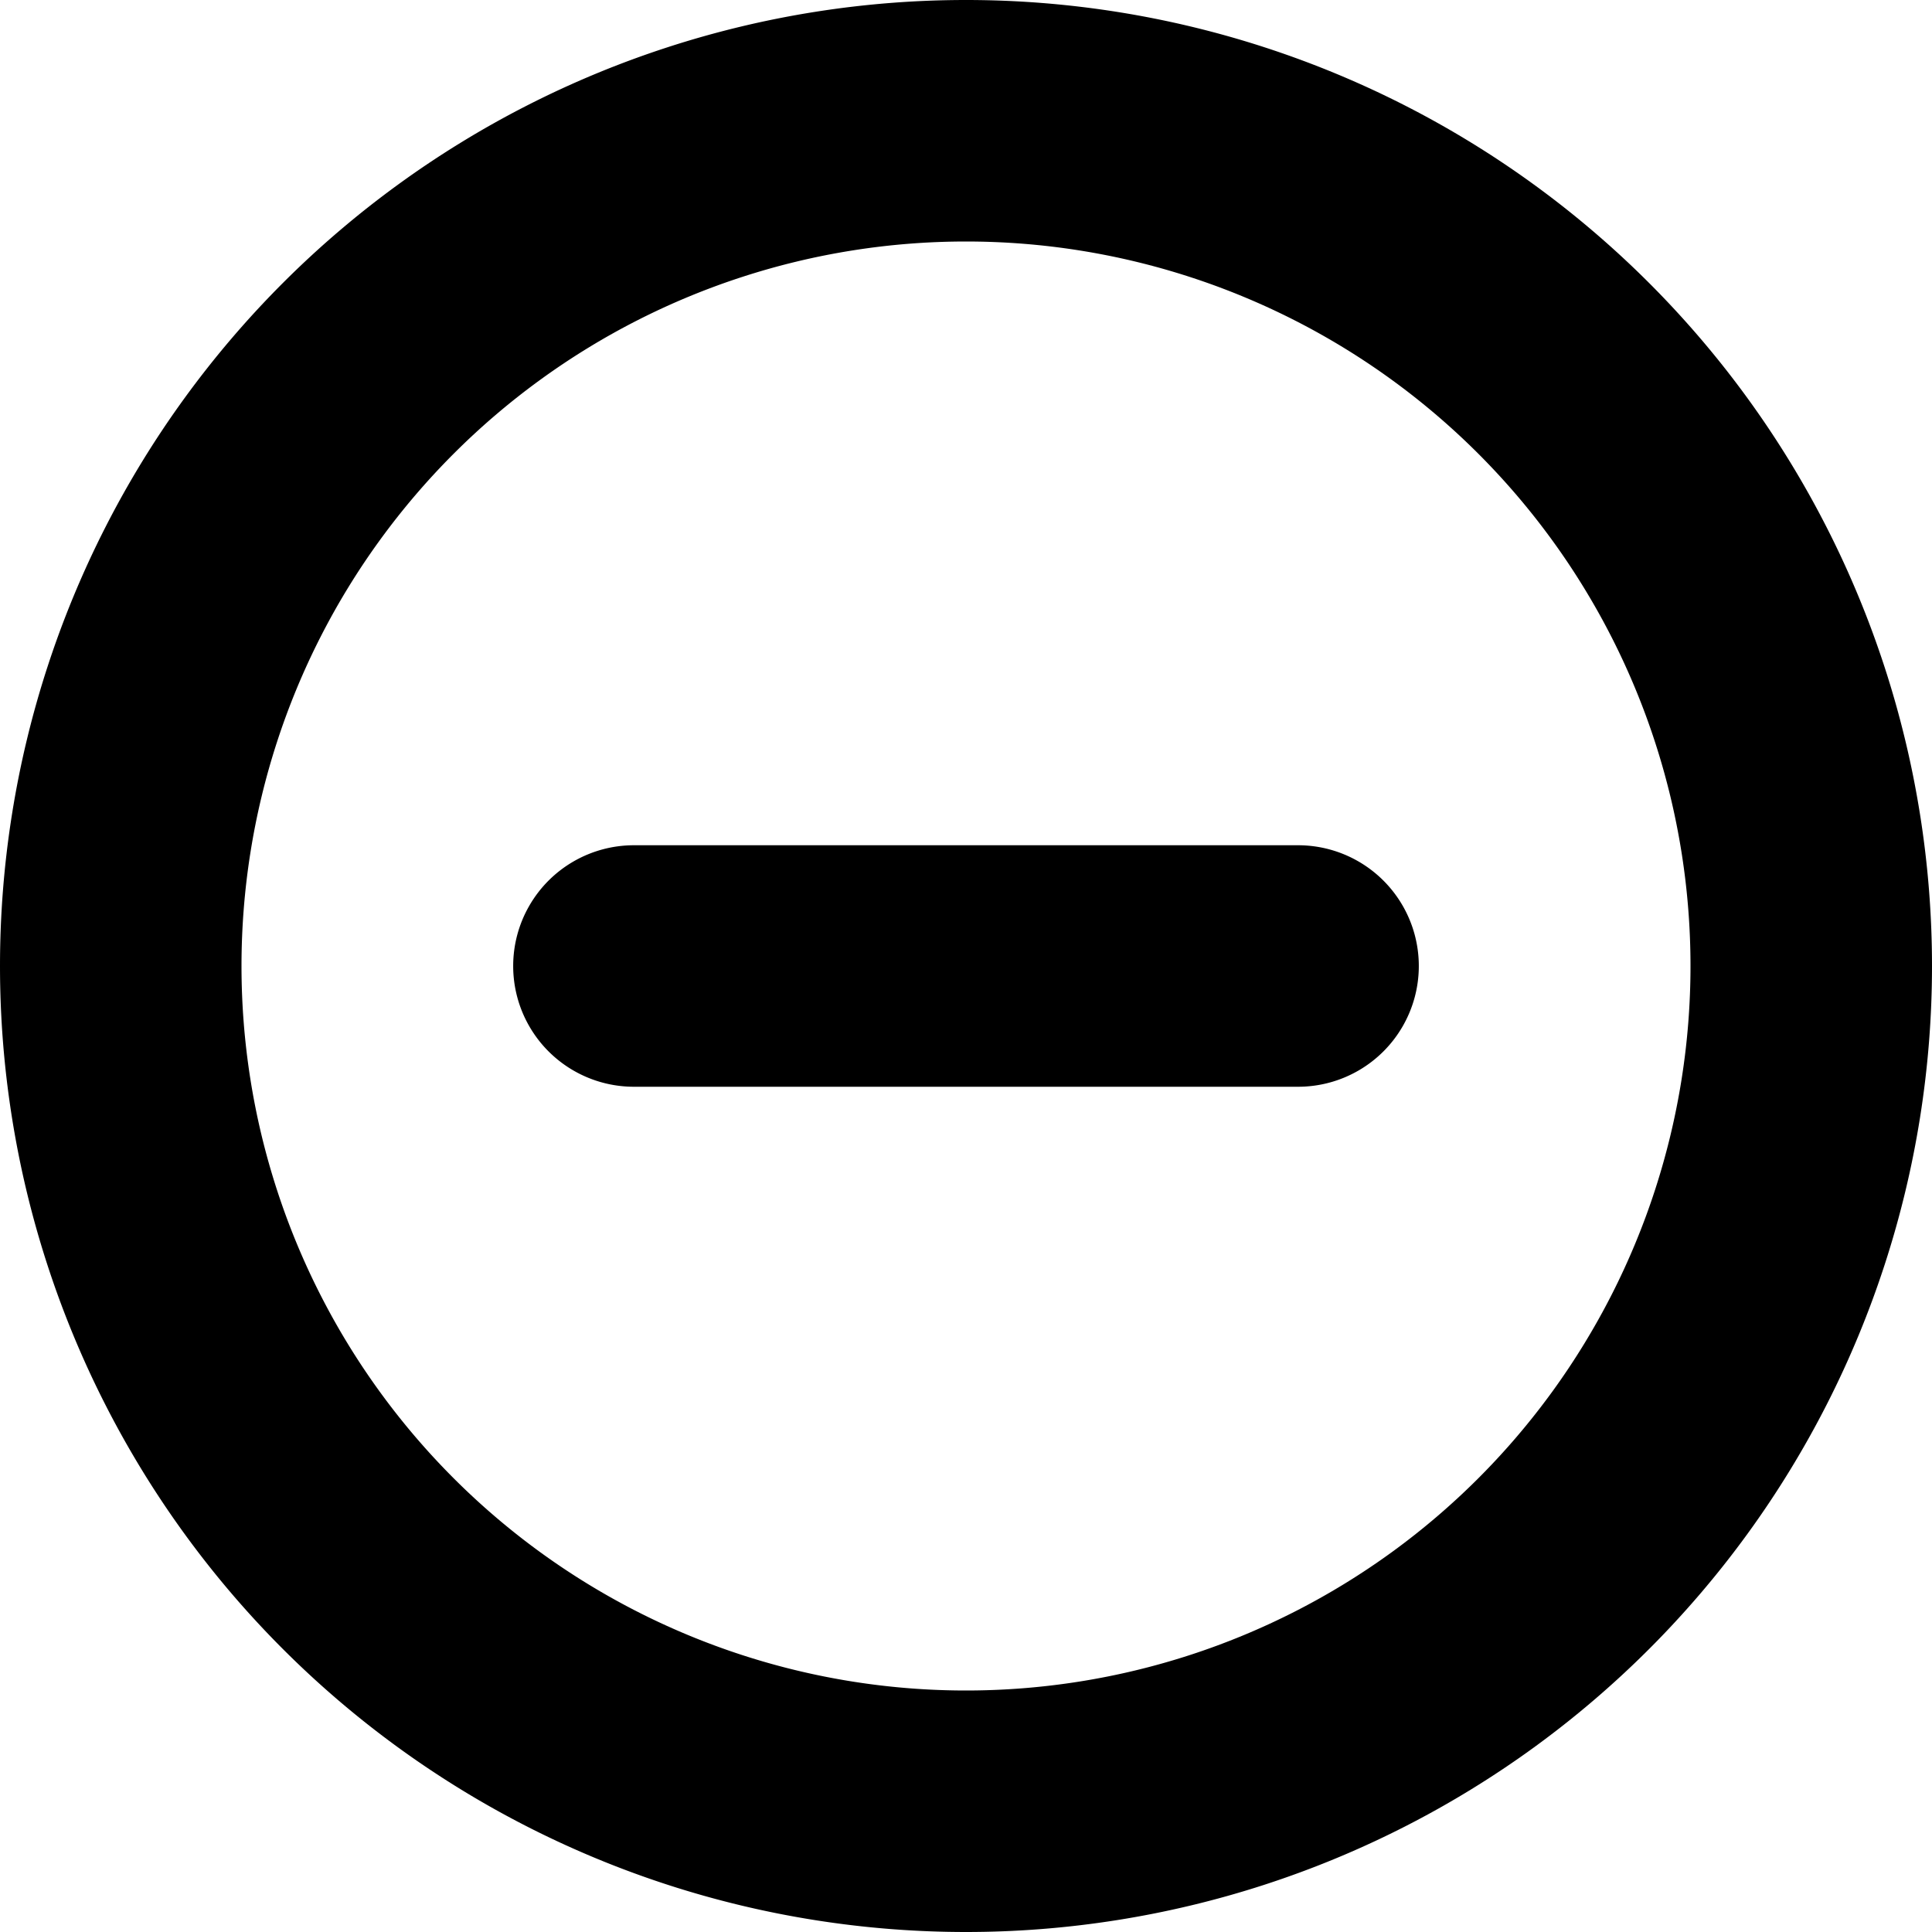 <svg xmlns="http://www.w3.org/2000/svg" xmlns:xlink="http://www.w3.org/1999/xlink" width="16" height="16" viewBox="0 0 16 16"><path fill="currentColor" d="M5.25 7a1 1 0 0 0 0 2h5.5a1 1 0 1 0 0-2h-5.5ZM0 8a8 8 0 1 1 16 0A8 8 0 0 1 0 8Zm8-6a6 6 0 1 0 0 12A6 6 0 0 0 8 2Z"/></svg>
